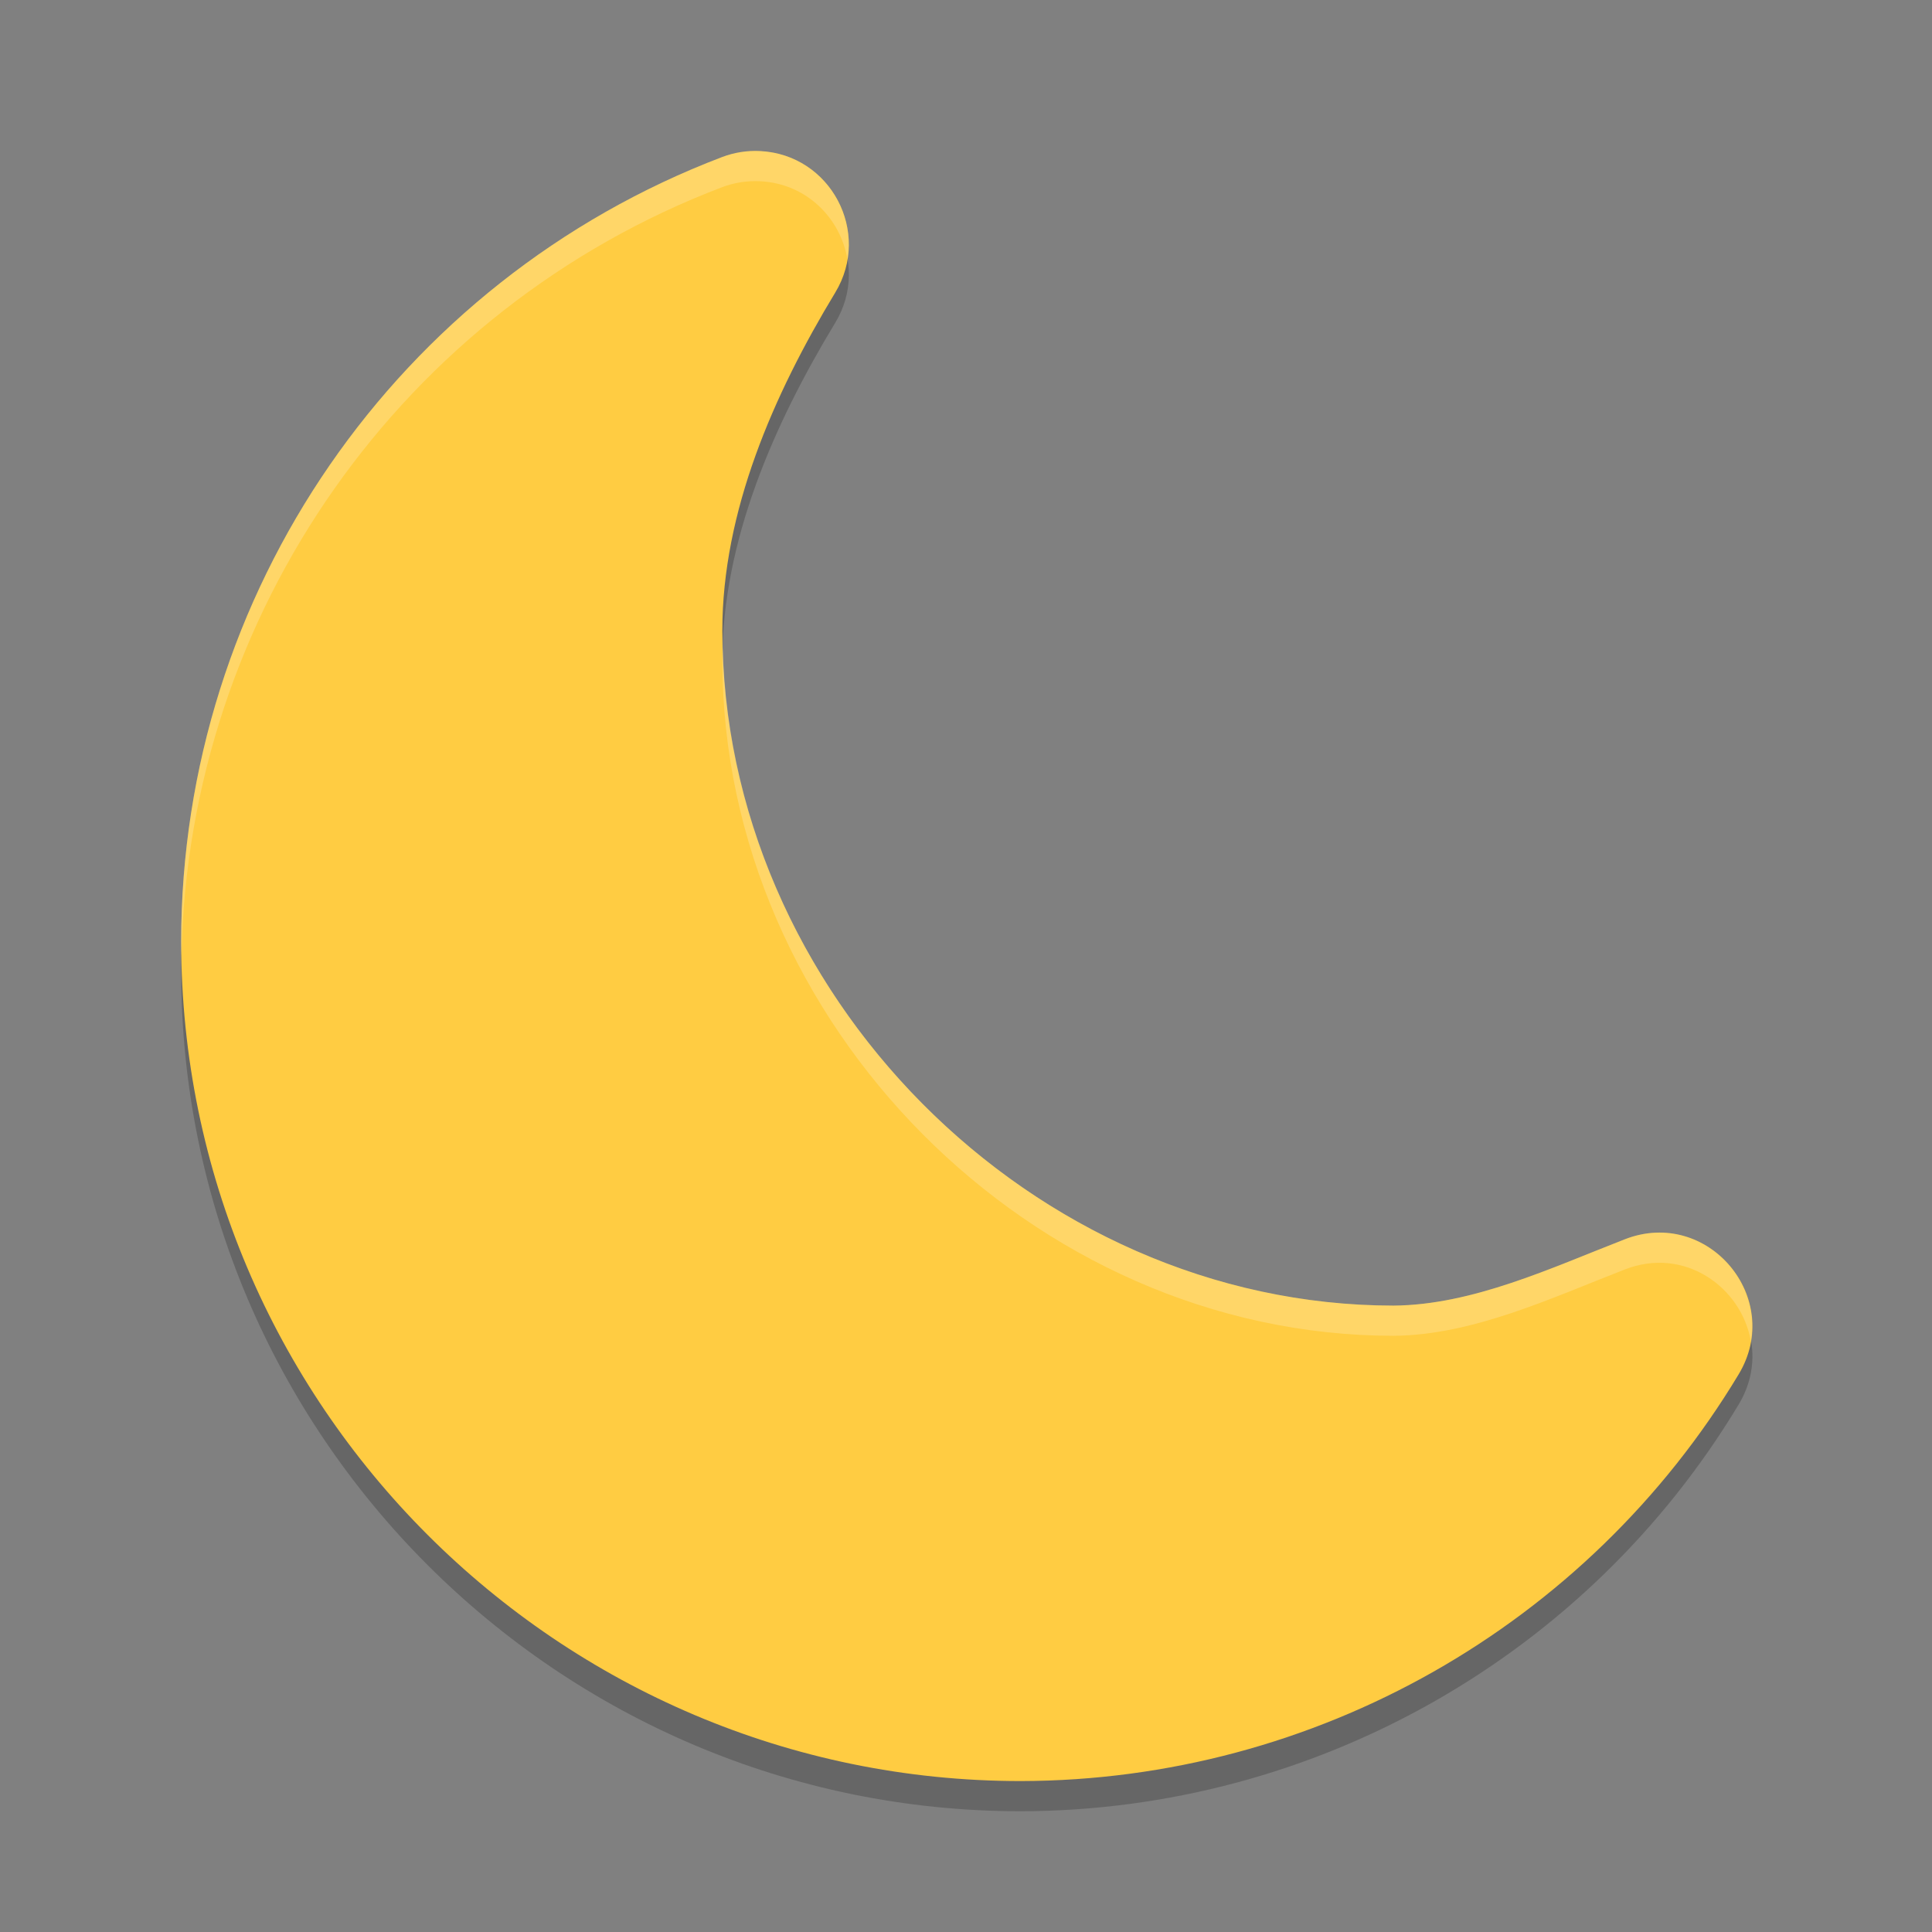 <?xml version="1.0" encoding="UTF-8" standalone="no"?>
<!-- Created with Inkscape (http://www.inkscape.org/) -->

<svg
   width="64"
   height="64"
   viewBox="0 0 64 64"
   version="1.1"
   id="svg5"
   inkscape:version="1.3 (0e150ed6c4, 2023-07-21)"
   sodipodi:docname="weather-clear-night.svg"
   xmlns:inkscape="http://www.inkscape.org/namespaces/inkscape"
   xmlns:sodipodi="http://sodipodi.sourceforge.net/DTD/sodipodi-0.dtd"
   xmlns="http://www.w3.org/2000/svg"
   xmlns:svg="http://www.w3.org/2000/svg">
  <rect x="0" y="0" width="64" height="64" fill="#808080" stroke="none"/>
  <sodipodi:namedview
     id="namedview7"
     pagecolor="#ffffff"
     bordercolor="#000000"
     borderopacity="0.25"
     inkscape:showpageshadow="2"
     inkscape:pageopacity="0.0"
     inkscape:pagecheckerboard="0"
     inkscape:deskcolor="#d1d1d1"
     inkscape:document-units="px"
     showgrid="false"
     inkscape:zoom="12.234375"
     inkscape:cx="31.959132"
     inkscape:cy="32"
     inkscape:window-width="1920"
     inkscape:window-height="984"
     inkscape:window-x="0"
     inkscape:window-y="29"
     inkscape:window-maximized="1"
     inkscape:current-layer="svg5" />
  <defs
     id="defs2" />
  <path
     style="opacity:0.2;fill:#000000;stroke-width:2.25"
     d="m 25.178,6.004 c 2.337,0.116 3.703,2.686 2.491,4.687 -2.045,3.378 -3.74,7.249 -3.741,11.198 0,11.978 10.256,22.354 22.233,22.361 2.623,-0.021 5.224,-1.249 7.669,-2.199 2.746,-1.066 5.284,1.95 3.766,4.474 C 52.579,54.866 43.551,59.981 33.817,60 h -0.004 c -15.323,0 -27.811,-12.488 -27.811,-27.811 0.003,-11.533 7.145,-21.889 17.925,-25.988 0.399,-0.151 0.825,-0.219 1.251,-0.197 z"
     id="path3" />
  <path
     style="fill:#ffcc42;stroke-width:2.25"
     d="m 25.178,5.004 c 2.337,0.116 3.703,2.686 2.491,4.687 -2.045,3.378 -3.74,7.249 -3.741,11.198 0,11.978 10.256,22.354 22.233,22.361 2.623,-0.021 5.224,-1.249 7.669,-2.199 2.746,-1.066 5.284,1.95 3.766,4.474 C 52.579,53.866 43.551,58.981 33.817,59 h -0.004 c -15.323,0 -27.811,-12.488 -27.811,-27.811 0.003,-11.533 7.145,-21.889 17.925,-25.988 0.399,-0.151 0.825,-0.219 1.251,-0.197 z"
     id="path4" />
  <path
     id="path1"
     style="opacity:0.2;fill:#ffffff;stroke-width:2.25"
     d="M 25.18,5.004 C 27.106,5.099 28.367,6.864 28.074,8.602 27.851,7.244 26.733,6.081 25.18,6.004 24.753,5.983 24.325,6.048 23.926,6.199 13.32,10.233 6.241,20.325 6.012,31.633 6.009,31.484 6,31.337 6,31.188 6.003,19.655 13.146,9.299 23.926,5.199 24.325,5.048 24.753,4.983 25.18,5.004 Z M 23.941,21.41 c 0.292,11.757 10.416,21.833 22.219,21.84 2.623,-0.021 5.223,-1.249 7.668,-2.199 2.356,-0.914 4.552,1.177 4.172,3.383 -0.304,-1.777 -2.18,-3.156 -4.172,-2.383 -2.445,0.95 -5.045,2.179 -7.668,2.199 -11.977,-0.007 -22.23,-10.381 -22.23,-22.359 1.8e-5,-0.16 0.006,-0.321 0.012,-0.48 z" />
</svg>
